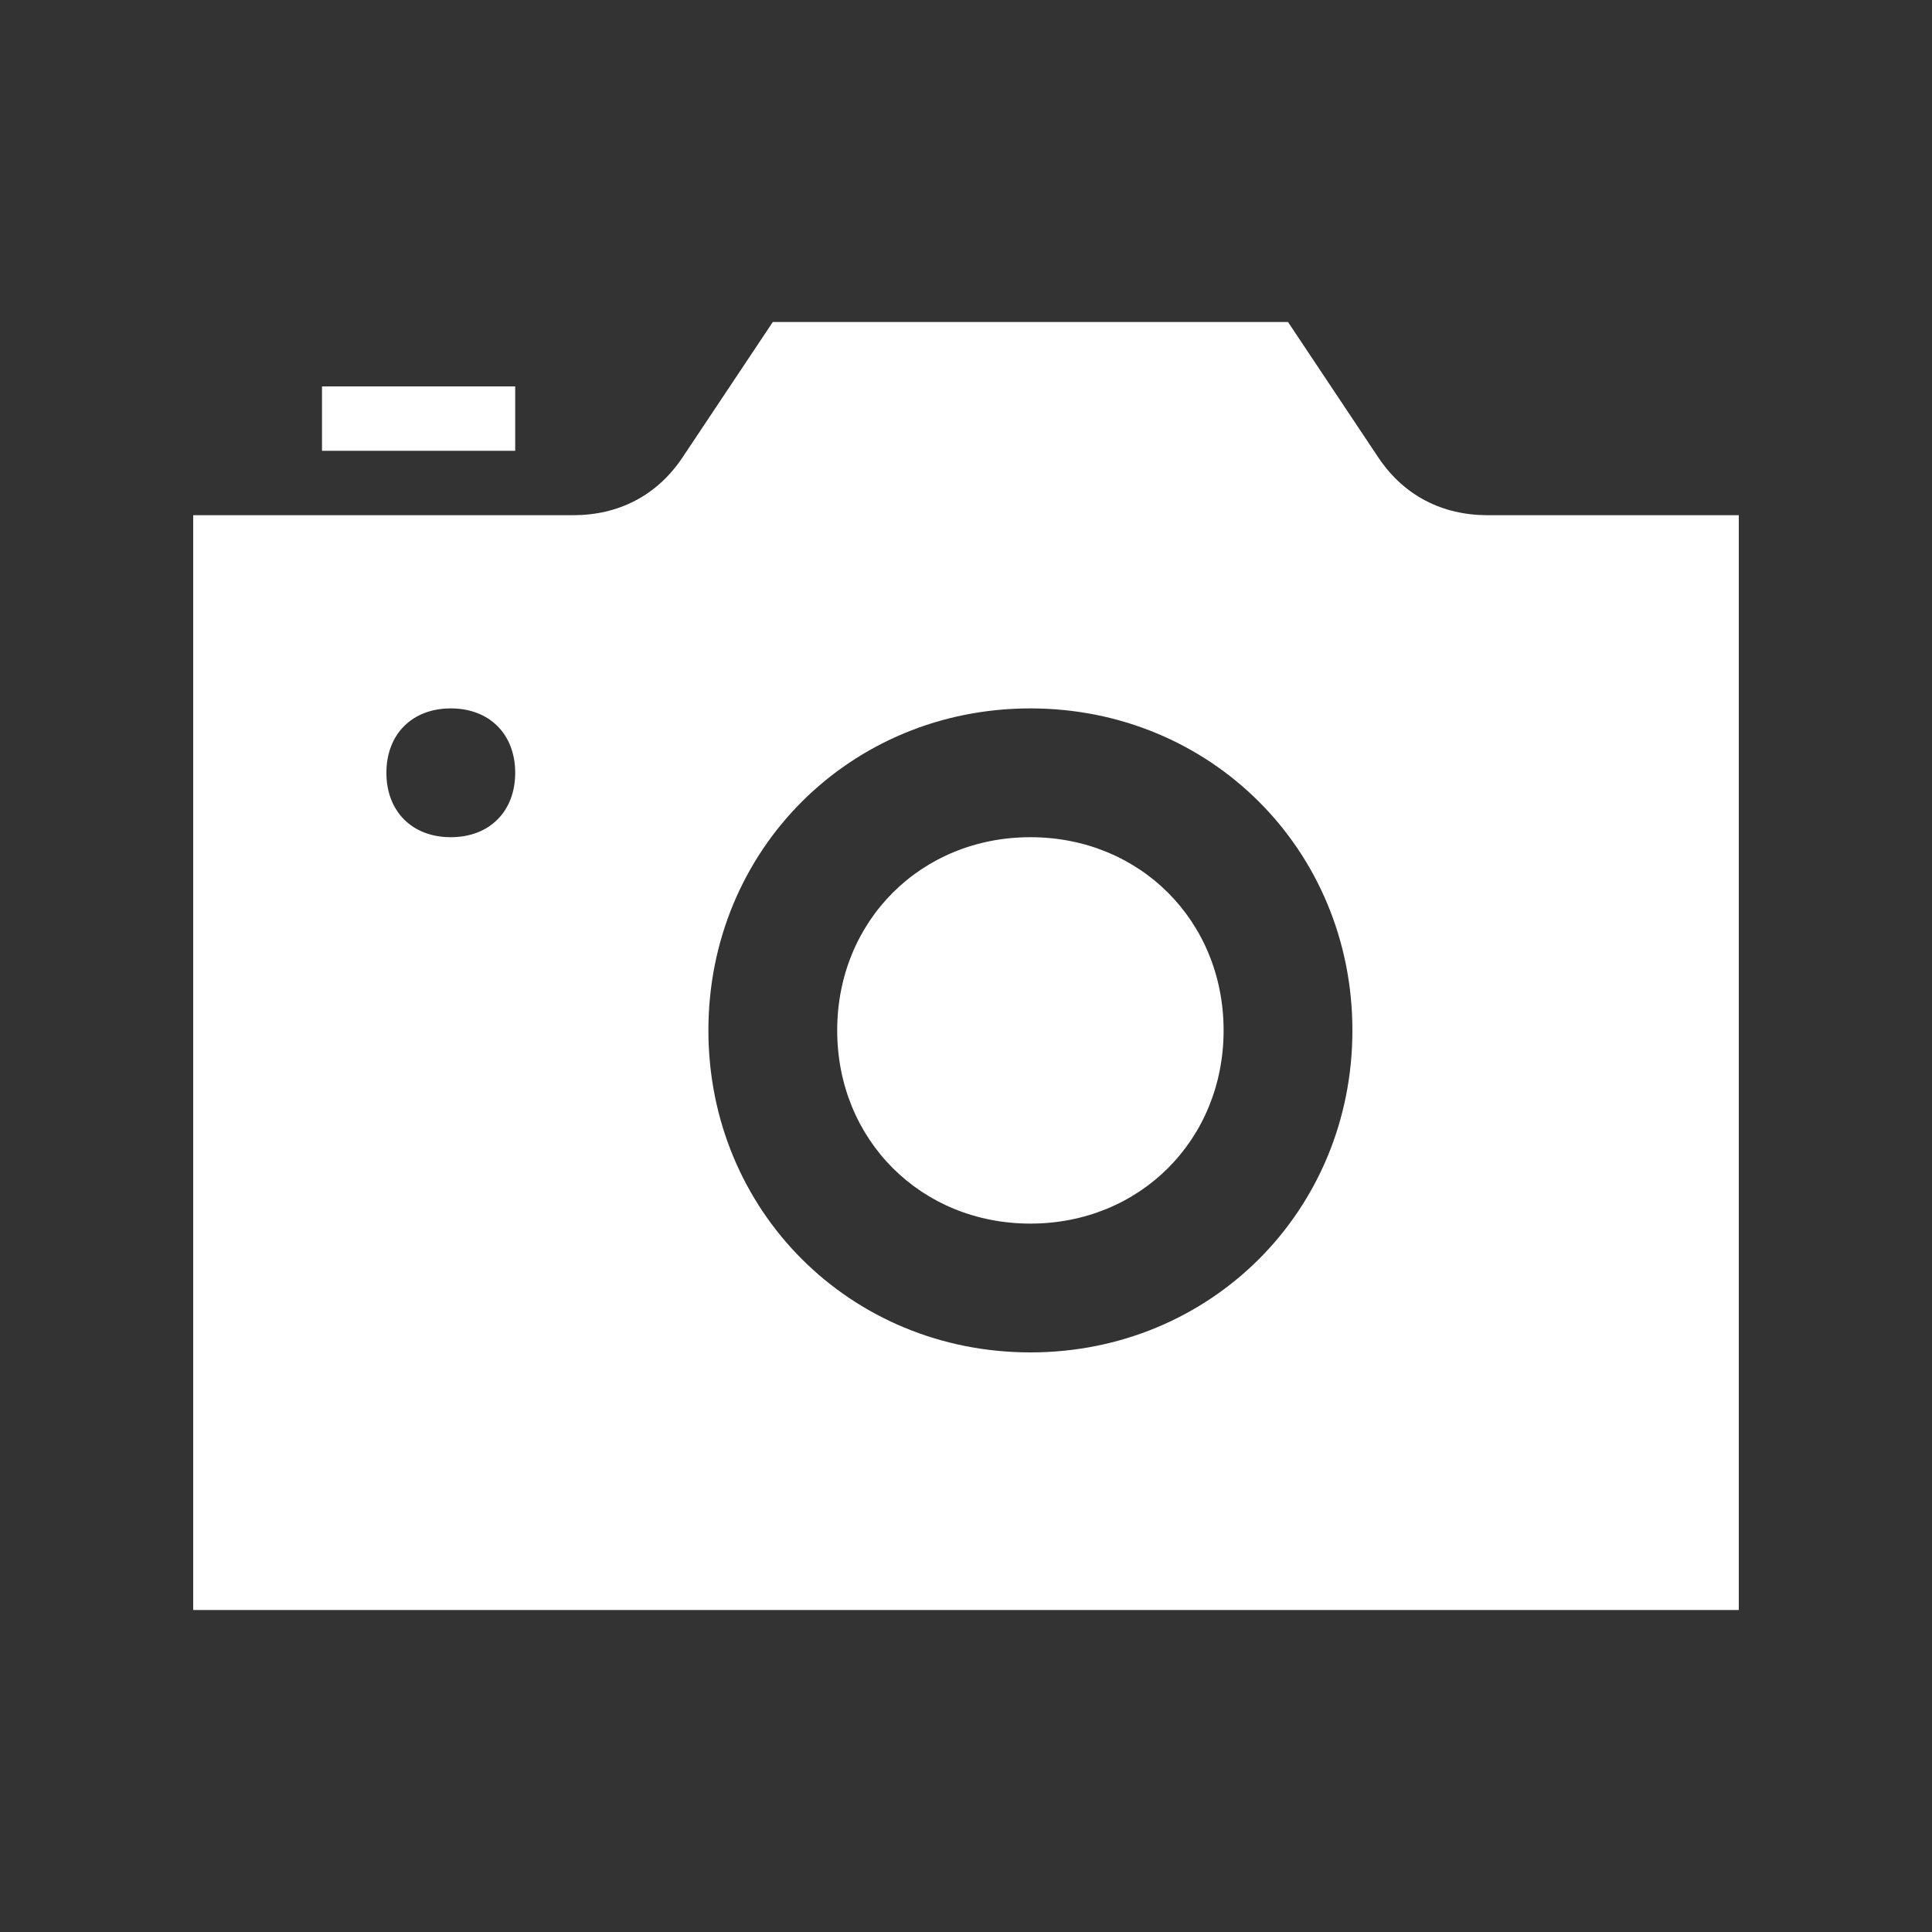 <?xml version="1.0" encoding="utf-8"?>
<!-- Generator: Adobe Illustrator 19.0.0, SVG Export Plug-In . SVG Version: 6.00 Build 0)  -->
<!DOCTYPE svg PUBLIC "-//W3C//DTD SVG 1.1//EN" "http://www.w3.org/Graphics/SVG/1.1/DTD/svg11.dtd">
<svg version="1.1" id="Layer_1" xmlns="http://www.w3.org/2000/svg" xmlns:xlink="http://www.w3.org/1999/xlink" x="0px" y="0px"
	 viewBox="-134 136 30 30" style="enable-background:new -134 136 30 30;" xml:space="preserve">
<rect x="-134" y="136" width="30" height="30" fill="#333333" stroke="none"/>
<style type="text/css">
	.st0{fill:#FFFFFF;}
</style>
<path class="st0" d="M-126,143h-3v-1h3V143z M-118,149c-1.7,0-3,1.3-3,3s1.3,3,3,3s3-1.3,3-3S-116.3,149-118,149z M-107,144v17h-24
	v-17h5.9c0.7,0,1.3-0.3,1.7-0.9l1.4-2.1h8l1.4,2.1c0.4,0.6,1,0.9,1.7,0.9H-107z M-126,148c0-0.6-0.4-1-1-1s-1,0.4-1,1s0.4,1,1,1
	S-126,148.6-126,148z M-113,152c0-2.8-2.2-5-5-5s-5,2.2-5,5s2.2,5,5,5S-113,154.8-113,152z"/>
</svg>
